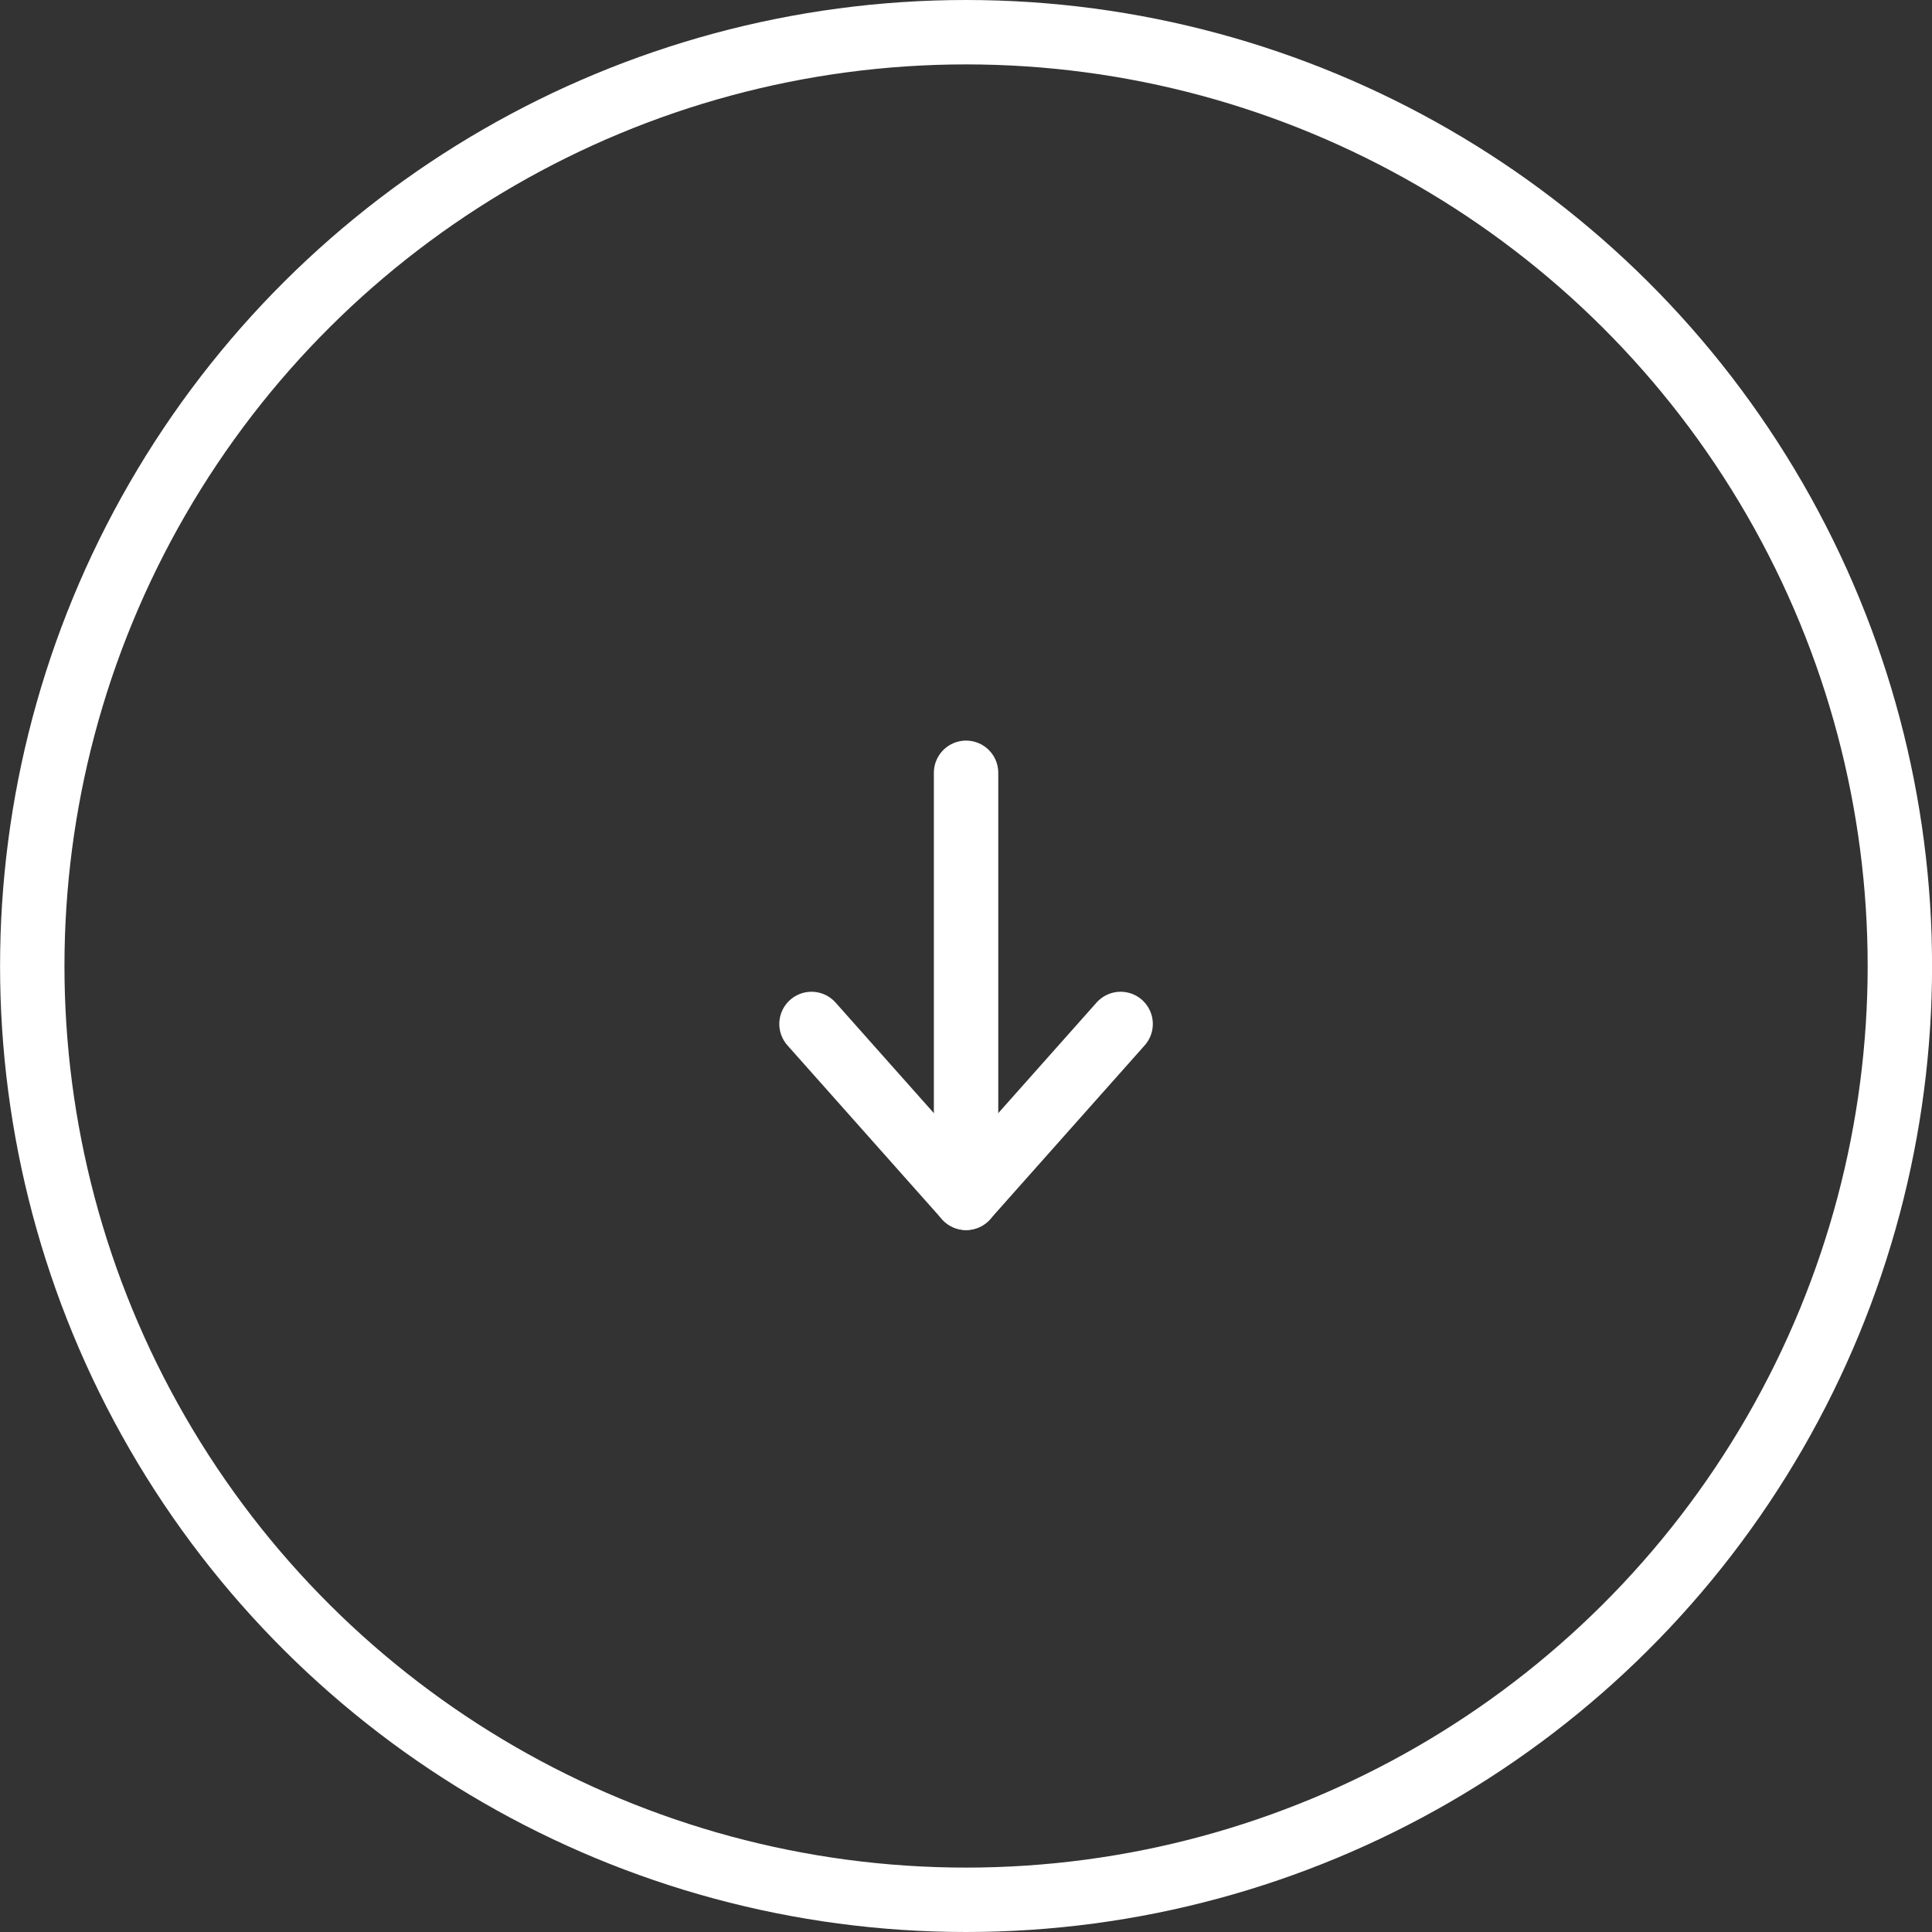 <svg width="30" height="30" viewBox="0 0 30 30" fill="none" xmlns="http://www.w3.org/2000/svg">
<rect x="0" y="0" width="30" height="30" fill="#333333" stroke="none"/>
<circle cx="15.001" cy="15" r="14.5" transform="rotate(90 15.001 15)" stroke="white"/>
<path d="M15.001 12L15.001 18.6" stroke="white" stroke-linecap="round"/>
<path d="M17.401 15.9L15.001 18.6L12.601 15.9" stroke="white" stroke-linecap="round" stroke-linejoin="round"/>
</svg>
